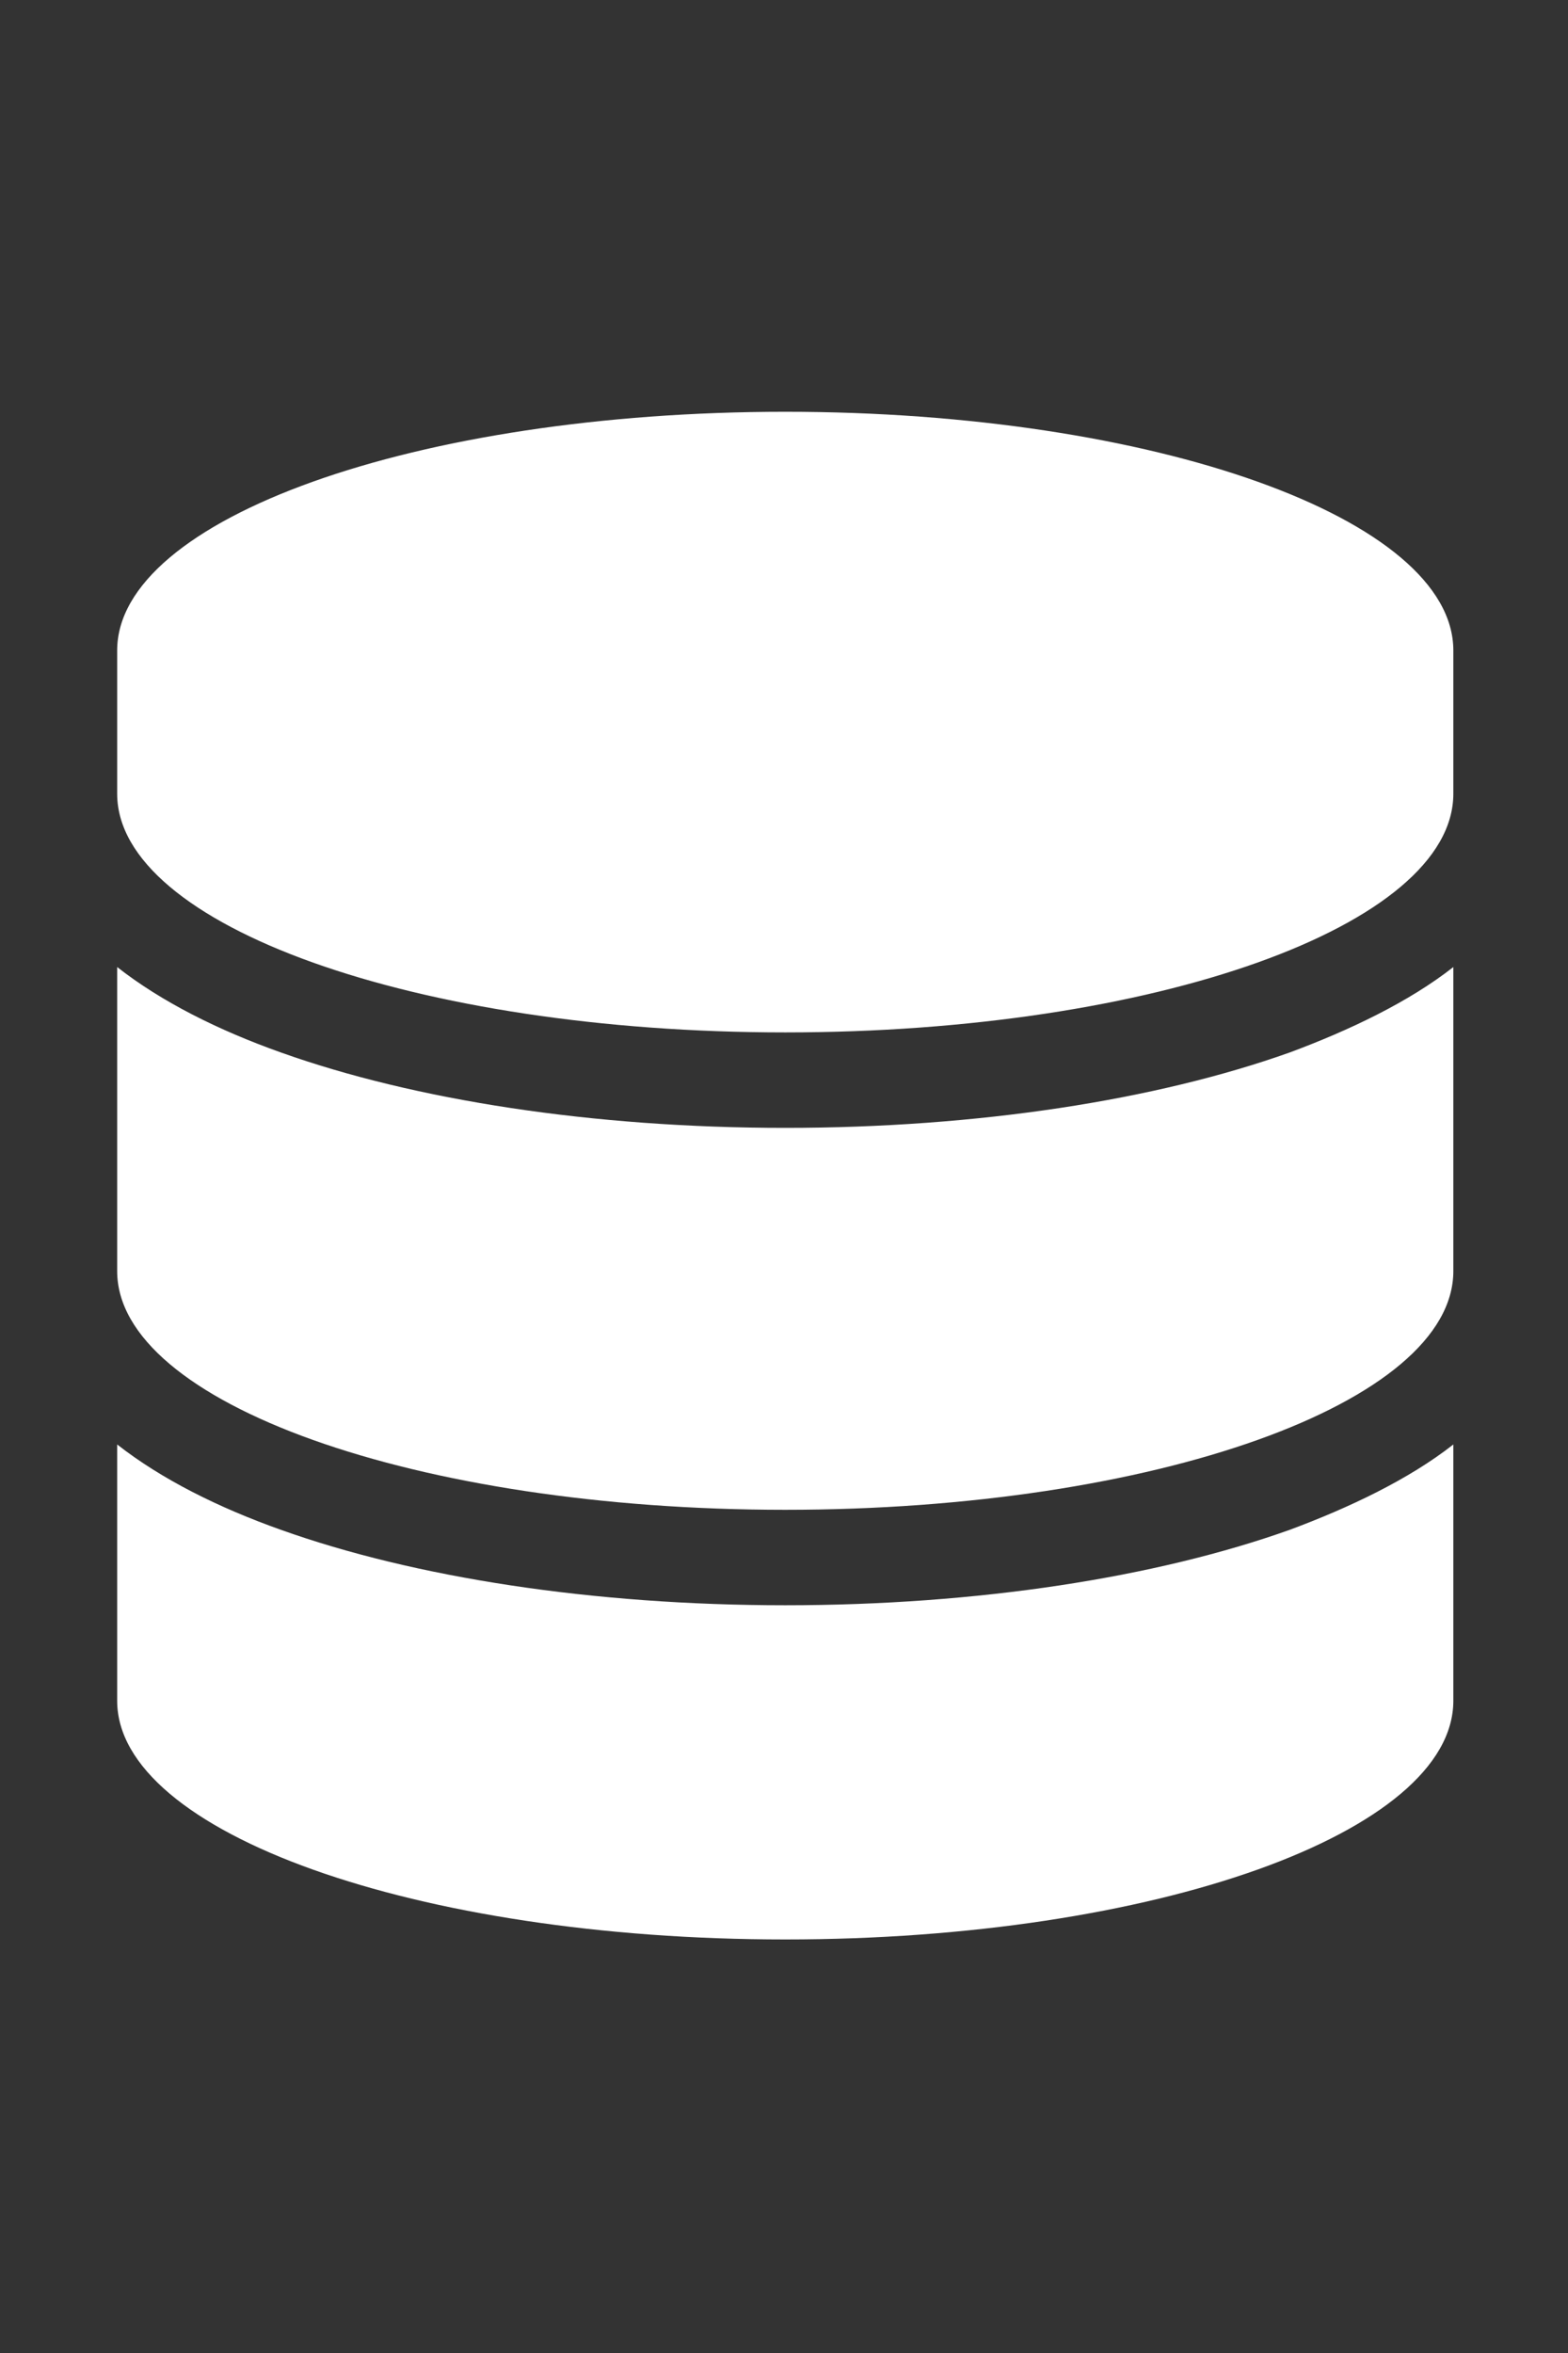 <?xml version="1.0" encoding="UTF-8" standalone="no"?>
<!-- Created with Inkscape (http://www.inkscape.org/) -->

<svg
   width="40mm"
   height="60mm"
   viewBox="0 0 40 60"
   version="1.1"
   id="svg7674"
   xml:space="preserve"
   inkscape:export-filename="device_create.svg"
   inkscape:export-xdpi="96"
   inkscape:export-ydpi="96"
   inkscape:version="1.2 (dc2aedaf03, 2022-05-15)"
   sodipodi:docname="bucket.svg"
   xmlns:inkscape="http://www.inkscape.org/namespaces/inkscape"
   xmlns:sodipodi="http://sodipodi.sourceforge.net/DTD/sodipodi-0.dtd"
   xmlns="http://www.w3.org/2000/svg"
   xmlns:svg="http://www.w3.org/2000/svg"><rect x="0" y="0" width="40" height="60" fill="#333333" stroke="none"/><sodipodi:namedview
     id="namedview7676"
     pagecolor="#bfbfbf"
     bordercolor="#000000"
     borderopacity="0.25"
     inkscape:showpageshadow="2"
     inkscape:pageopacity="0"
     inkscape:pagecheckerboard="0"
     inkscape:deskcolor="#d1d1d1"
     inkscape:document-units="px"
     showgrid="true"
     inkscape:zoom="3.7168282"
     inkscape:cx="257.4776"
     inkscape:cy="101.43057"
     inkscape:window-width="3436"
     inkscape:window-height="1401"
     inkscape:window-x="1080"
     inkscape:window-y="18"
     inkscape:window-maximized="1"
     inkscape:current-layer="layer1"><inkscape:grid
       type="xygrid"
       id="grid7678"
       units="mm"
       spacingx="1"
       spacingy="1"
       snapvisiblegridlinesonly="false" /></sodipodi:namedview><defs
     id="defs7671" /><g
     inkscape:label="Layer 1"
     inkscape:groupmode="layer"
     id="layer1"><path
       id="path15096"
       style="fill:#ffffff;stroke-width:0.076"
       d="M 20.032 10.5 C 10.62 10.5 2.989 13.226 2.989 16.587 L 2.989 20.239 C 2.989 23.602 10.62 26.326 20.032 26.326 C 29.443 26.326 37.075 23.602 37.075 20.239 L 37.075 16.587 C 37.075 13.226 29.443 10.5 20.032 10.5 z M 19.896 11.27 C 20.5 11.27 20.99 11.759 20.99 12.364 L 20.99 17.287 L 25.913 17.287 C 26.518 17.286 27.007 17.775 27.007 18.38 C 27.007 18.985 26.517 19.474 25.913 19.474 L 20.99 19.474 L 20.99 24.397 C 20.99 25.002 20.5 25.49 19.896 25.49 C 19.292 25.49 18.802 25.002 18.802 24.397 L 18.802 19.474 L 13.88 19.474 C 13.276 19.474 12.786 18.985 12.786 18.38 C 12.786 17.776 13.276 17.287 13.88 17.287 L 18.802 17.287 L 18.802 12.364 C 18.802 11.759 19.292 11.27 19.896 11.27 z M 2.989 24.659 L 2.989 32.412 C 2.989 35.775 10.62 38.499 20.032 38.499 C 29.443 38.499 37.075 35.775 37.075 32.412 L 37.075 24.659 C 35.941 25.55 34.419 26.273 32.905 26.836 C 29.489 28.053 24.939 28.76 20.032 28.76 C 15.124 28.76 10.572 28.053 7.162 26.836 C 5.578 26.273 4.125 25.55 2.989 24.659 z M 2.989 36.833 L 2.989 43.368 C 2.989 46.731 10.62 49.455 20.032 49.455 C 29.443 49.455 37.075 46.731 37.075 43.368 L 37.075 36.833 C 35.941 37.723 34.419 38.445 32.905 39.008 C 29.489 40.226 24.939 40.933 20.032 40.933 C 15.124 40.933 10.572 40.226 7.162 39.008 C 5.578 38.445 4.125 37.723 2.989 36.833 z " /><ellipse
       style="fill:#ffffff;stroke-width:0.692;stroke-linecap:round;stroke-linejoin:round;stroke-miterlimit:0;paint-order:stroke fill markers"
       id="path842"
       cx="19.595"
       cy="18.36"
       rx="7.46"
       ry="7.248" /></g></svg>
